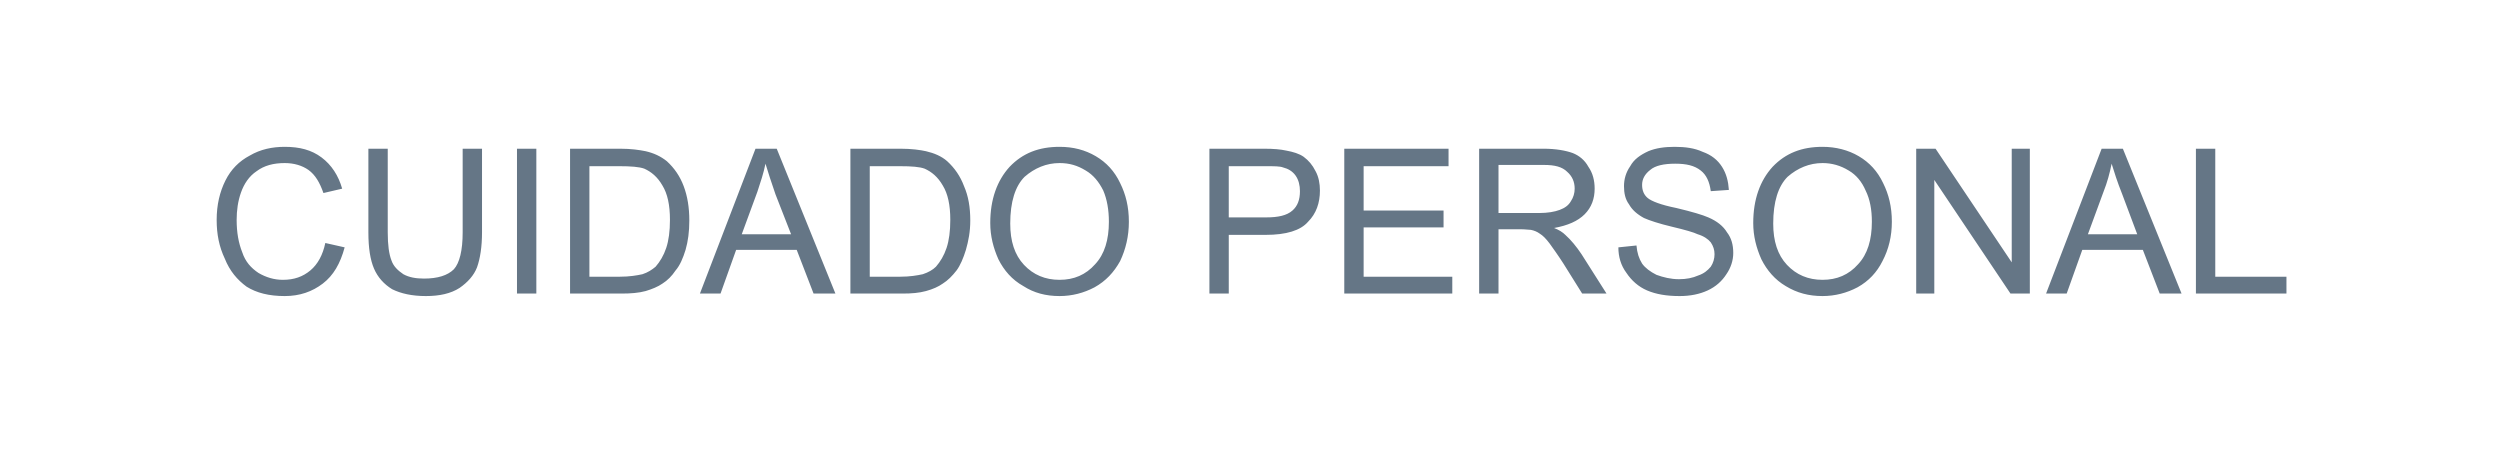 <?xml version="1.0" encoding="UTF-8"?>
<!DOCTYPE svg PUBLIC "-//W3C//DTD SVG 1.1//EN" "http://www.w3.org/Graphics/SVG/1.1/DTD/svg11.dtd">
<!-- Creator: CorelDRAW X8 -->
<svg xmlns="http://www.w3.org/2000/svg" xml:space="preserve" width="40.043mm" height="7.214mm" version="1.1" style="shape-rendering:geometricPrecision; text-rendering:geometricPrecision; image-rendering:optimizeQuality; fill-rule:evenodd; clip-rule:evenodd"
viewBox="0 0 4004 721"
 xmlns:xlink="http://www.w3.org/1999/xlink">
 <defs>
  <style type="text/css">
   <![CDATA[
    .fil0 {fill:#657686;fill-rule:nonzero}
   ]]>
  </style>
 </defs>
 <g id="Capa_x0020_1">
  <path class="fil0" d="M521 389l31 7c-7,26 -18,45 -35,58 -17,13 -37,20 -61,20 -25,0 -45,-5 -61,-15 -15,-11 -27,-25 -35,-45 -9,-19 -13,-39 -13,-62 0,-24 5,-45 14,-63 9,-18 22,-31 39,-40 17,-10 36,-14 56,-14 24,0 43,5 59,17 16,12 27,29 33,50l-30 7c-6,-17 -13,-29 -24,-37 -10,-7 -23,-11 -38,-11 -18,0 -33,4 -45,13 -12,8 -20,20 -25,34 -5,14 -7,29 -7,44 0,20 3,37 9,52 5,15 14,25 26,33 12,7 25,11 39,11 18,0 32,-5 44,-15 12,-10 20,-25 24,-44zm220 -151l31 0 0 134c0,23 -3,42 -8,56 -5,13 -15,24 -28,33 -14,9 -32,13 -54,13 -22,0 -40,-4 -54,-11 -13,-8 -23,-19 -29,-33 -6,-14 -9,-33 -9,-58l0 -134 31 0 0 134c0,20 2,35 6,45 3,9 10,16 19,22 9,5 20,7 33,7 22,0 38,-5 48,-15 9,-10 14,-30 14,-59l0 -134zm87 232l0 -232 31 0 0 232 -31 0zm85 0l0 -232 80 0c18,0 31,2 41,4 13,3 24,8 34,16 12,11 21,24 27,40 6,16 9,34 9,55 0,18 -2,33 -6,47 -4,13 -9,25 -16,33 -6,9 -13,16 -21,21 -7,5 -17,9 -27,12 -11,3 -24,4 -38,4l-83 0zm31 -27l49 0c15,0 27,-2 36,-4 9,-3 15,-7 21,-12 7,-8 13,-18 17,-30 4,-12 6,-27 6,-45 0,-24 -4,-42 -12,-55 -8,-14 -18,-22 -29,-27 -8,-3 -22,-4 -40,-4l-48 0 0 177zm177 27l89 -232 34 0 94 232 -35 0 -27 -70 -97 0 -25 70 -33 0zm67 -95l79 0 -25 -64c-7,-20 -12,-36 -16,-49 -3,15 -8,30 -13,45l-25 68zm174 95l0 -232 80 0c18,0 32,2 41,4 13,3 25,8 34,16 12,11 21,24 27,40 7,16 10,34 10,55 0,18 -3,33 -7,47 -4,13 -9,25 -15,33 -7,9 -14,16 -22,21 -7,5 -16,9 -27,12 -11,3 -23,4 -37,4l-84 0zm31 -27l49 0c15,0 27,-2 36,-4 9,-3 16,-7 21,-12 7,-8 13,-18 17,-30 4,-12 6,-27 6,-45 0,-24 -4,-42 -12,-55 -8,-14 -18,-22 -29,-27 -8,-3 -21,-4 -40,-4l-48 0 0 177zm193 -86c0,-38 11,-68 31,-90 21,-22 47,-32 80,-32 22,0 41,5 58,15 17,10 30,24 39,43 9,18 14,38 14,62 0,23 -5,44 -14,63 -10,18 -23,32 -41,42 -17,9 -36,14 -56,14 -22,0 -41,-5 -58,-16 -18,-10 -31,-25 -40,-43 -8,-18 -13,-37 -13,-58zm32 1c0,28 7,50 22,66 15,16 34,24 57,24 23,0 42,-8 57,-25 15,-16 22,-39 22,-68 0,-19 -3,-36 -9,-50 -7,-14 -16,-25 -28,-32 -13,-8 -26,-12 -42,-12 -21,0 -40,8 -56,22 -15,15 -23,40 -23,75zm319 112l0 -232 87 0c16,0 27,1 36,3 11,2 21,5 28,10 8,6 14,13 19,23 5,9 7,20 7,31 0,20 -6,37 -19,50 -12,14 -35,21 -68,21l-59 0 0 94 -31 0zm31 -122l60 0c19,0 33,-3 42,-11 8,-7 12,-17 12,-31 0,-9 -2,-18 -7,-25 -5,-7 -12,-11 -20,-13 -5,-2 -14,-2 -28,-2l-59 0 0 82zm185 122l0 -232 167 0 0 28 -136 0 0 71 128 0 0 27 -128 0 0 79 142 0 0 27 -173 0zm216 0l0 -232 103 0c20,0 36,3 47,7 10,4 19,11 25,22 7,10 10,22 10,35 0,16 -5,30 -16,41 -11,11 -27,18 -49,22 8,3 14,7 18,11 9,8 18,19 26,31l40 63 -39 0 -30 -48c-9,-14 -17,-25 -22,-32 -6,-8 -11,-13 -16,-16 -4,-3 -9,-5 -14,-6 -3,0 -9,-1 -17,-1l-35 0 0 103 -31 0zm31 -129l65 0c14,0 25,-2 33,-5 8,-3 14,-7 18,-14 4,-6 6,-13 6,-20 0,-11 -4,-20 -12,-27 -8,-8 -20,-11 -37,-11l-73 0 0 77zm192 55l29 -3c1,12 4,21 9,29 5,7 13,13 23,18 11,4 23,7 36,7 12,0 22,-2 31,-6 9,-3 15,-8 20,-14 4,-6 6,-13 6,-20 0,-7 -2,-13 -6,-19 -4,-5 -11,-10 -21,-13 -6,-3 -20,-7 -41,-12 -21,-5 -36,-10 -45,-14 -11,-6 -19,-13 -24,-22 -6,-8 -8,-18 -8,-29 0,-11 3,-22 10,-32 6,-11 16,-18 29,-24 12,-5 26,-7 42,-7 17,0 32,2 45,8 14,5 24,13 31,24 7,11 10,23 11,37l-29 2c-2,-15 -7,-26 -16,-33 -10,-8 -23,-11 -41,-11 -18,0 -32,3 -40,10 -9,7 -13,15 -13,24 0,9 3,16 9,21 6,5 21,11 46,16 25,6 42,11 51,15 14,6 24,14 30,24 7,9 10,20 10,33 0,12 -4,24 -11,34 -7,11 -17,20 -30,26 -13,6 -28,9 -45,9 -21,0 -38,-3 -52,-9 -14,-6 -25,-16 -33,-28 -9,-12 -13,-26 -13,-41zm216 -39c0,-38 11,-68 31,-90 21,-22 47,-32 80,-32 21,0 41,5 58,15 17,10 30,24 39,43 9,18 14,38 14,62 0,23 -5,44 -15,63 -9,18 -22,32 -40,42 -17,9 -36,14 -56,14 -22,0 -41,-5 -59,-16 -17,-10 -30,-25 -39,-43 -8,-18 -13,-37 -13,-58zm32 1c0,28 7,50 22,66 15,16 34,24 57,24 23,0 42,-8 57,-25 15,-16 22,-39 22,-68 0,-19 -3,-36 -10,-50 -6,-14 -15,-25 -27,-32 -13,-8 -27,-12 -42,-12 -21,0 -40,8 -56,22 -15,15 -23,40 -23,75zm229 112l0 -232 31 0 122 182 0 -182 29 0 0 232 -31 0 -122 -182 0 182 -29 0zm208 0l89 -232 34 0 94 232 -35 0 -27 -70 -97 0 -25 70 -33 0zm67 -95l79 0 -24 -64c-8,-20 -13,-36 -17,-49 -3,15 -7,30 -13,45l-25 68zm173 95l0 -232 31 0 0 205 114 0 0 27 -145 0z"/>
 </g>
</svg>
